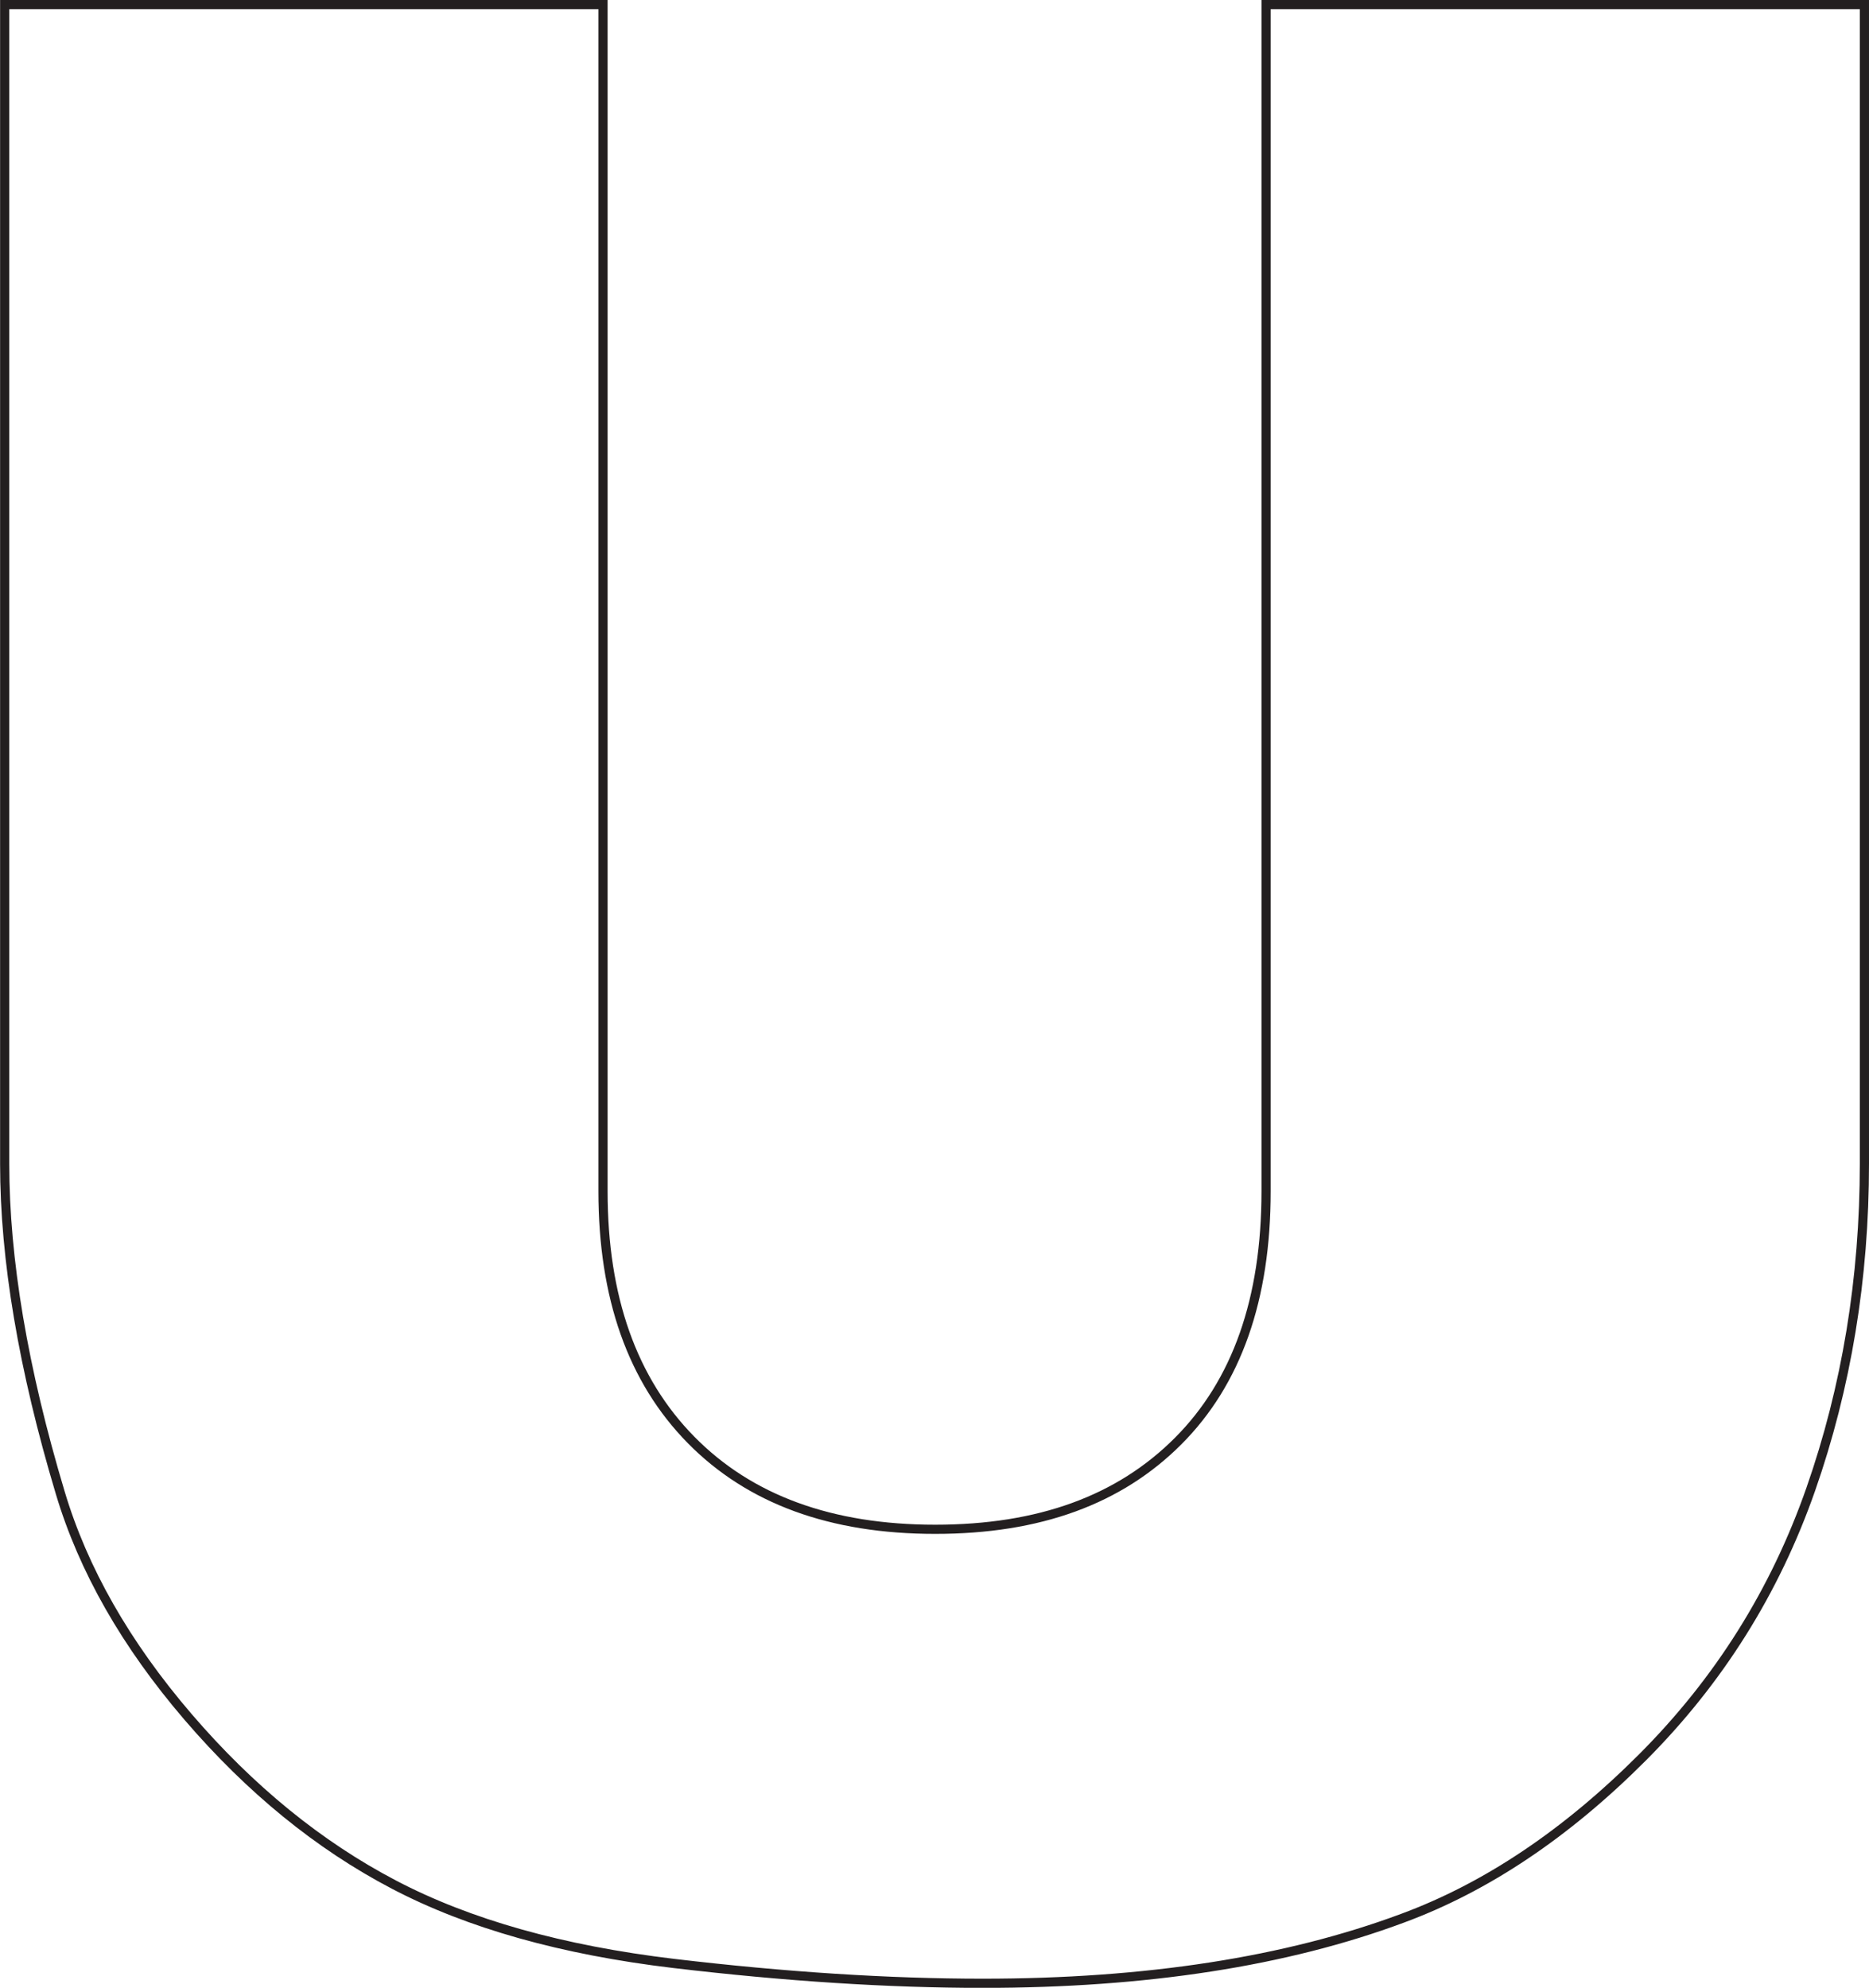 <?xml version="1.0" encoding="UTF-8"?>
<svg id="Layer_2" data-name="Layer 2" xmlns="http://www.w3.org/2000/svg" viewBox="0 0 203.51 216.43">
  <defs>
    <style>
      .cls-1 {
        fill: none;
        stroke: #231f20;
        stroke-miterlimit: 10;
      }
    </style>
  </defs>
  <g id="Layer_1-2" data-name="Layer 1">
    <path class="cls-1" d="M137.86.5h65.15v126.2c0,12.51-1.95,24.33-5.84,35.45-3.89,11.12-9.99,20.84-18.3,29.17-8.31,8.33-17.03,14.17-26.16,17.54-12.68,4.72-27.91,7.08-45.69,7.08-10.28,0-21.5-.72-33.66-2.16-12.16-1.45-22.32-4.31-30.48-8.59-8.17-4.28-15.64-10.37-22.41-18.26-6.77-7.89-11.41-16.03-13.91-24.4-4.04-13.48-6.05-25.41-6.05-35.81V.5h65.15v129.2c0,11.55,3.19,20.57,9.58,27.07,6.39,6.5,15.25,9.74,26.59,9.74s20.06-3.2,26.45-9.6c6.39-6.4,9.58-15.47,9.58-27.21V.5Z"/>
  </g>
</svg>